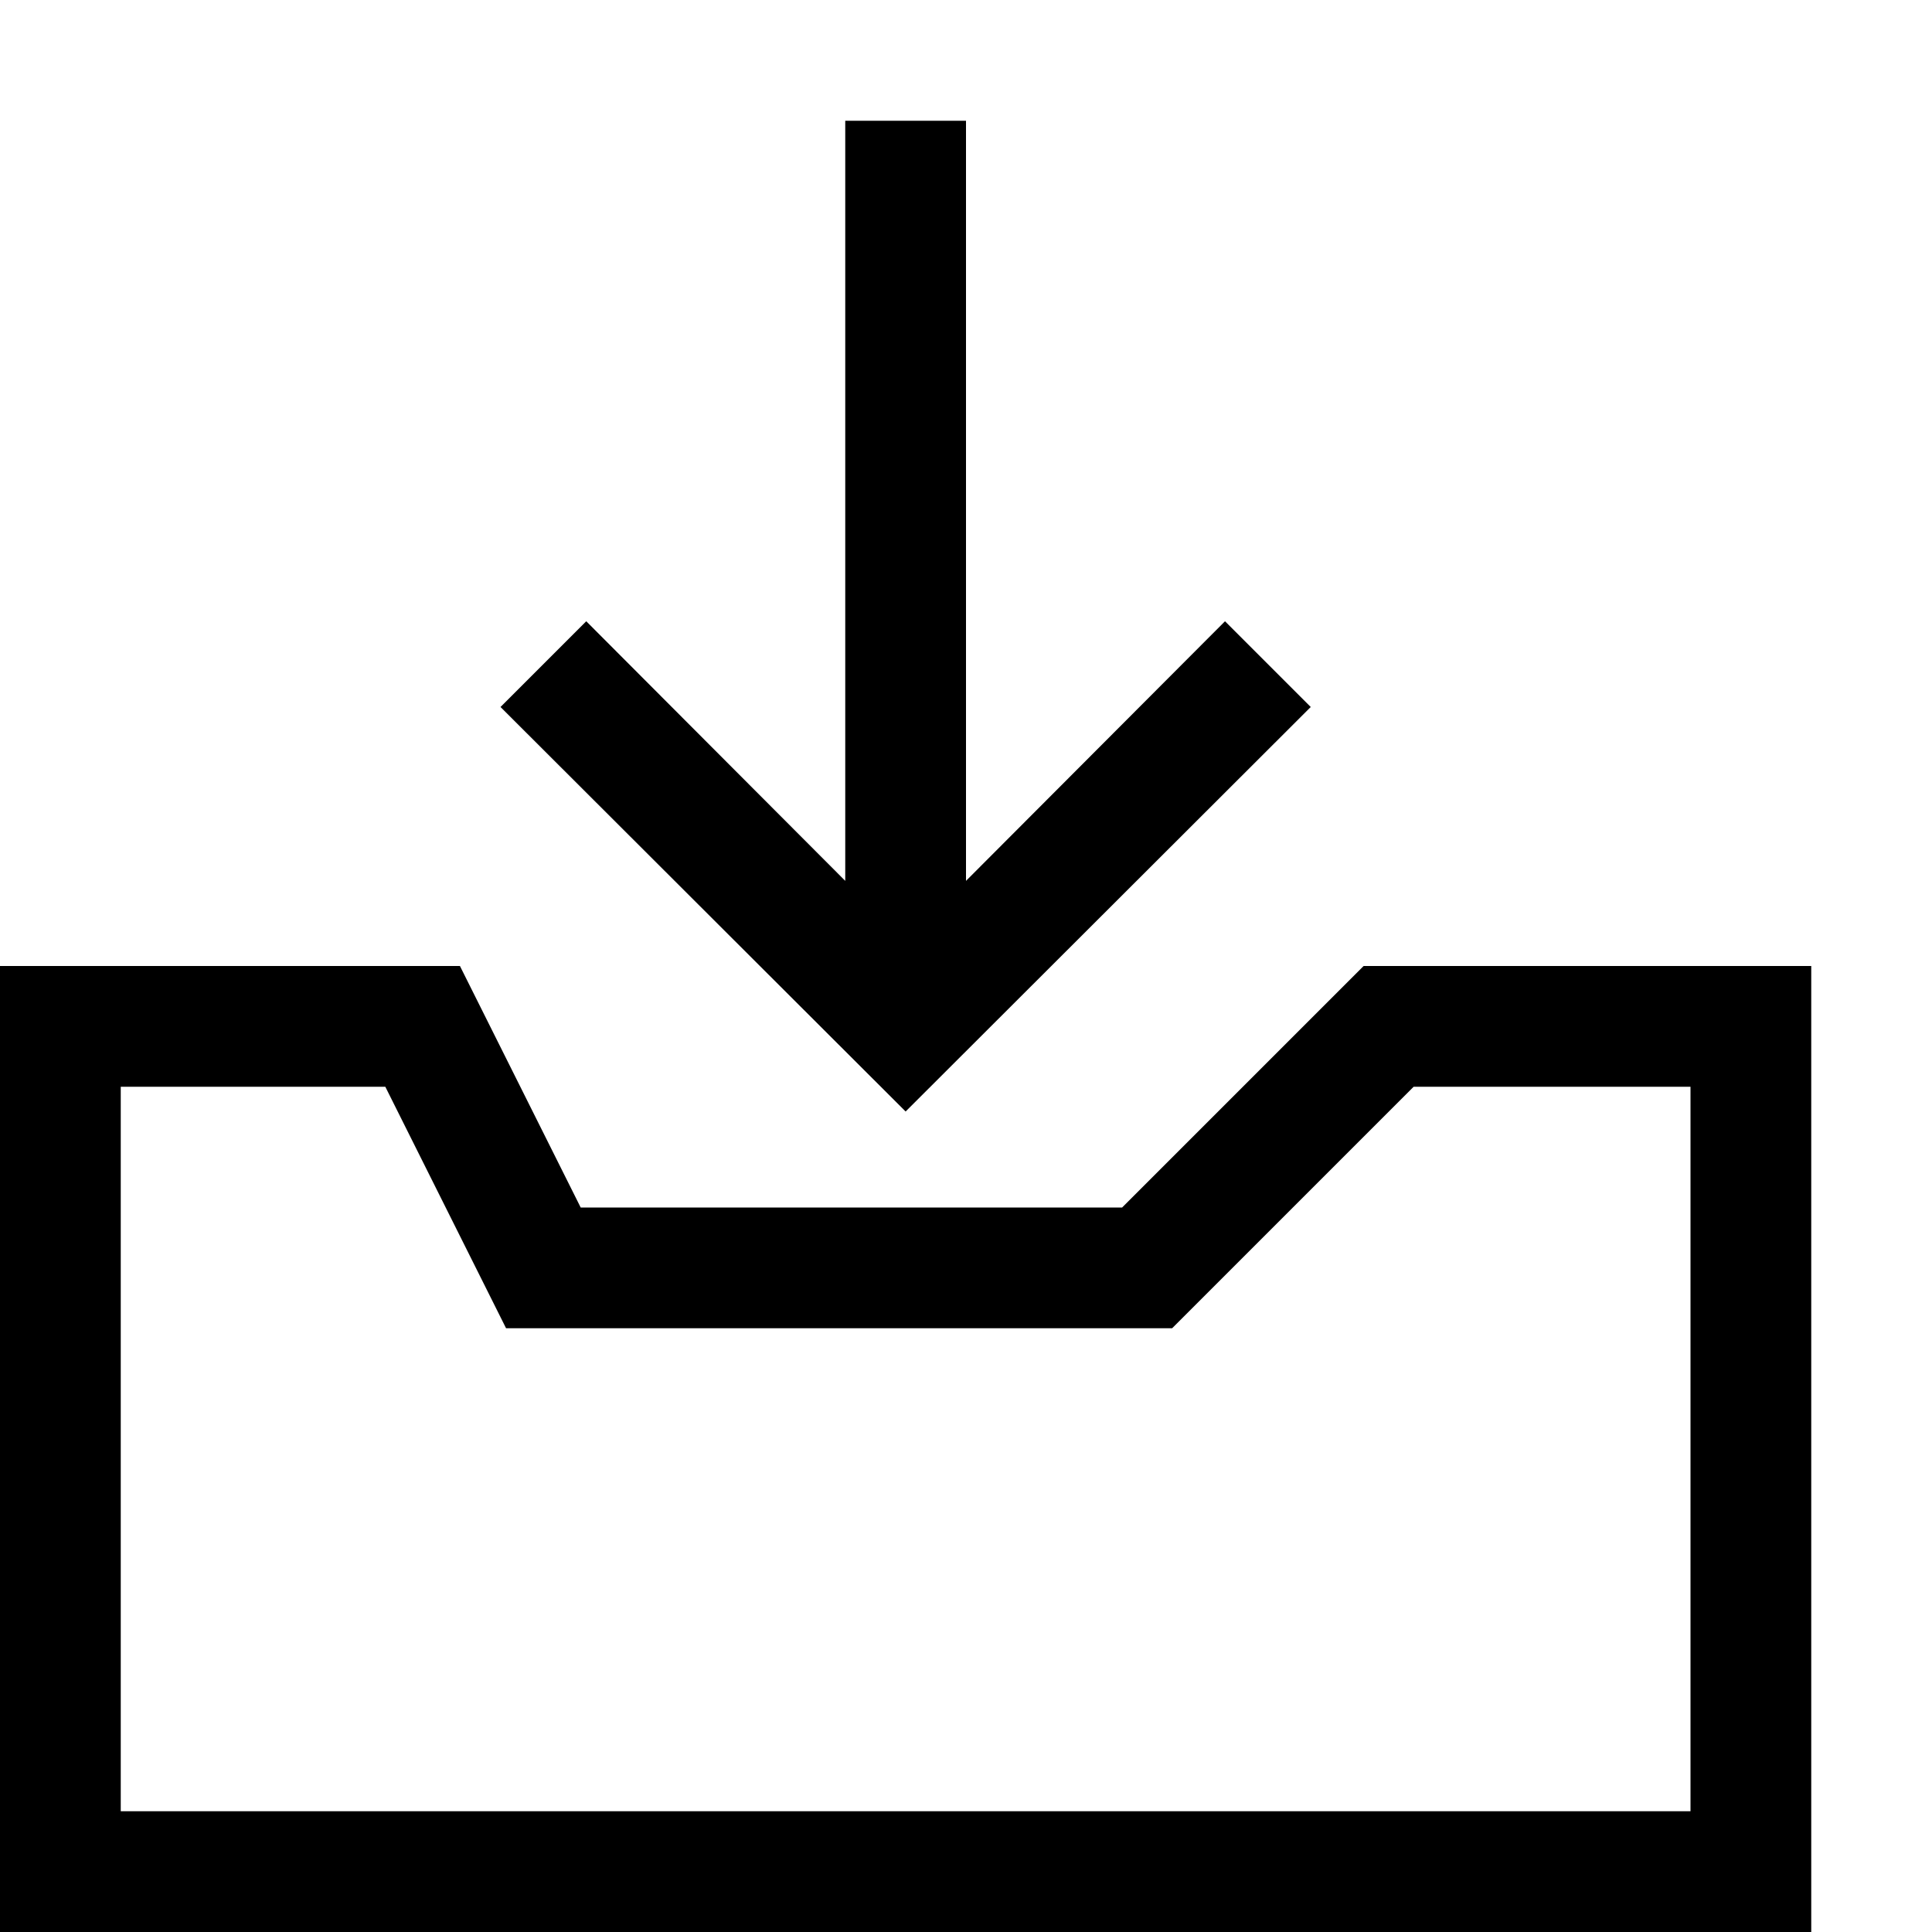 <?xml version="1.0" encoding="utf-8"?>
<!-- Generator: Adobe Illustrator 16.0.0, SVG Export Plug-In . SVG Version: 6.00 Build 0)  -->
<svg xmlns="http://www.w3.org/2000/svg" xmlns:xlink="http://www.w3.org/1999/xlink" version="1.1" id="2573246529_Capa_1_grid" x="0px" y="0px" width="32px" height="32px" viewBox="0 0 32 32" enable-background="new 0 0 32 32" xml:space="preserve">
<g>
	<g>
		<g>
			<path d="M30,32H0V16h7.618l2,4h8.968l4-4H30V32z M2,30h26V18h-4.586l-4,4H8.382l-2-4H2V30z"/>
		</g>
		<g>
			<polygon points="21.71,11.71 15,18.41 8.29,11.71 9.71,10.29 14,14.59 14,2 16,2 16,14.59 20.29,10.29    "/>
		</g>
	</g>
</g>
</svg>
